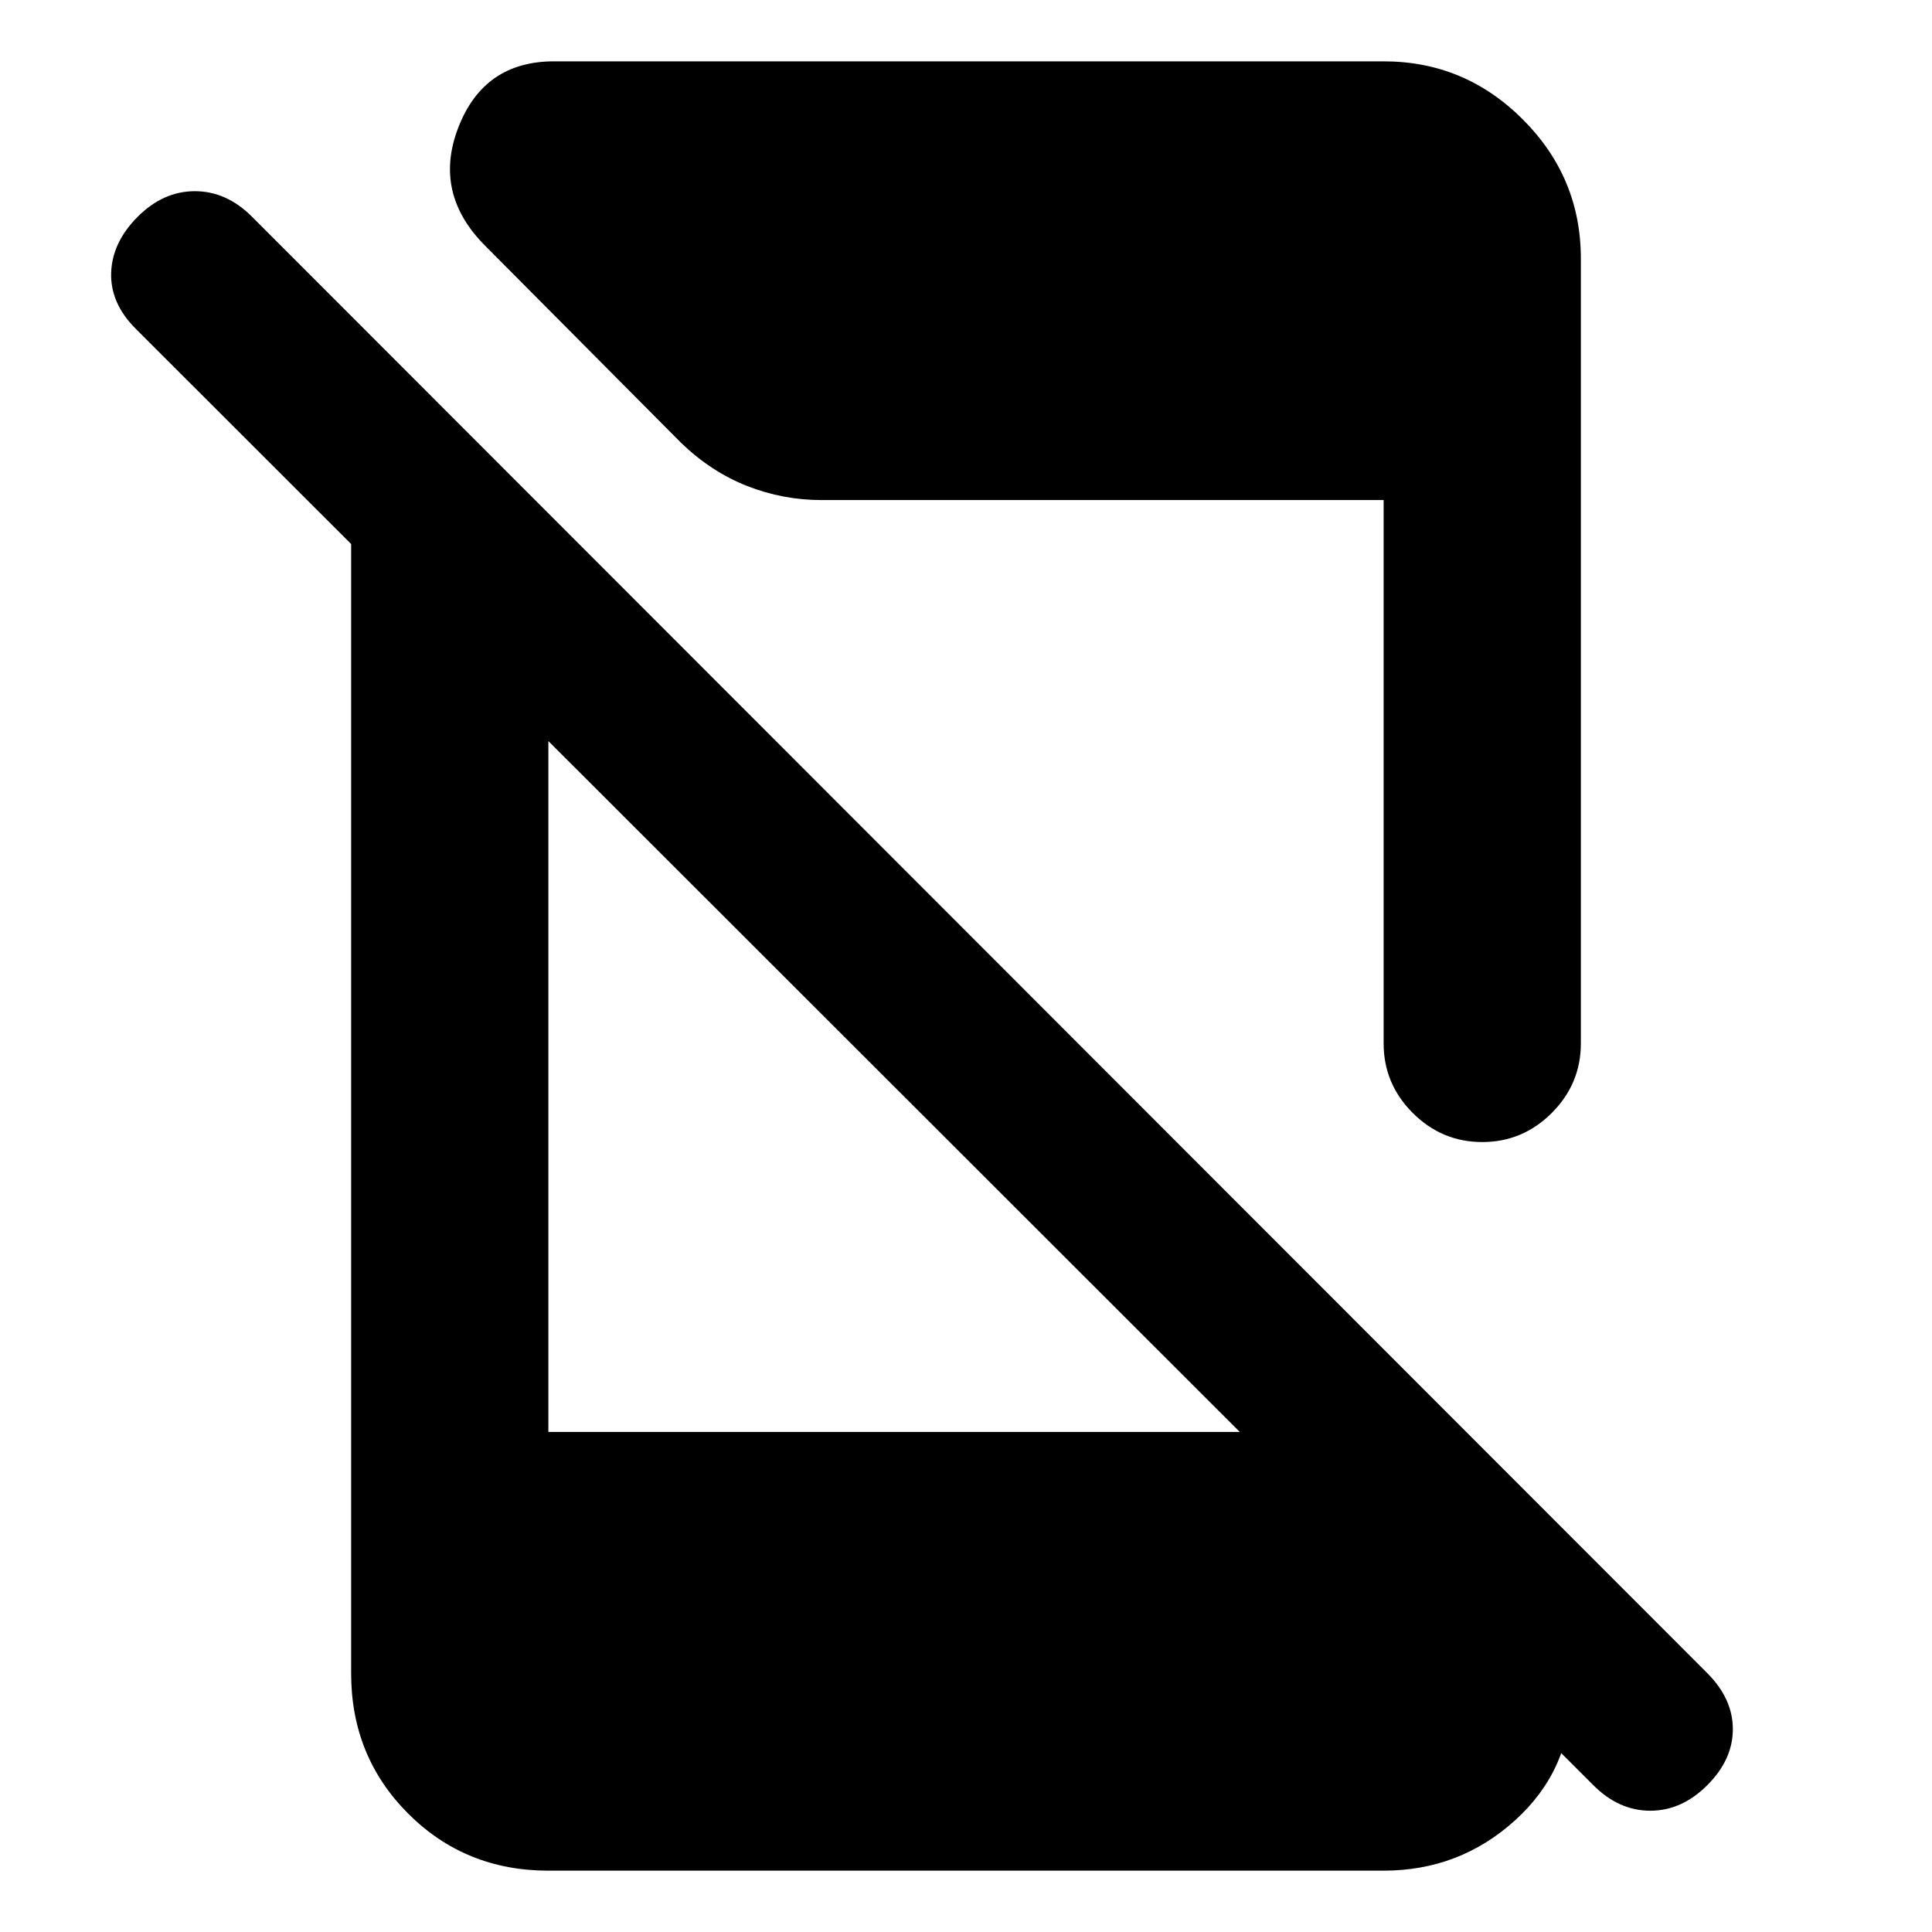 <svg xmlns="http://www.w3.org/2000/svg" height="20" viewBox="0 -960 960 960" width="20"><path d="M791.7-72.96 67.43-796.65q-12.69-12.7-12.19-27.83.5-15.13 13.19-27.83Q81.13-865 96.83-865q15.69 0 28.39 12.69l723.13 723.7q12.69 12.7 12.69 27.83 0 15.13-12.69 27.82-12.7 12.7-28.33 12.7-15.63 0-28.32-12.7ZM174.48-740.83l98 98v394.35h406.35l101.69 101.7v29.43q0 36.74-27.63 61.81-27.63 25.06-65.37 25.06H272.48q-41.31 0-69.65-28.35-28.35-28.34-28.35-69.65v-612.35Zm513.04 299.3v-269.99H408.18q-19.09 0-36.9-6.98-17.8-6.98-32.76-21.37l-97.39-97.96q-26.09-26.08-13.37-58.89 12.72-32.8 47.54-32.8h412.22q40.31 0 69.15 28.85 28.85 28.84 28.85 69.15v389.99q0 20.09-14.45 34.55-14.46 14.46-34.55 14.46-20.09 0-34.54-14.46-14.46-14.46-14.46-34.55Z"/></svg>